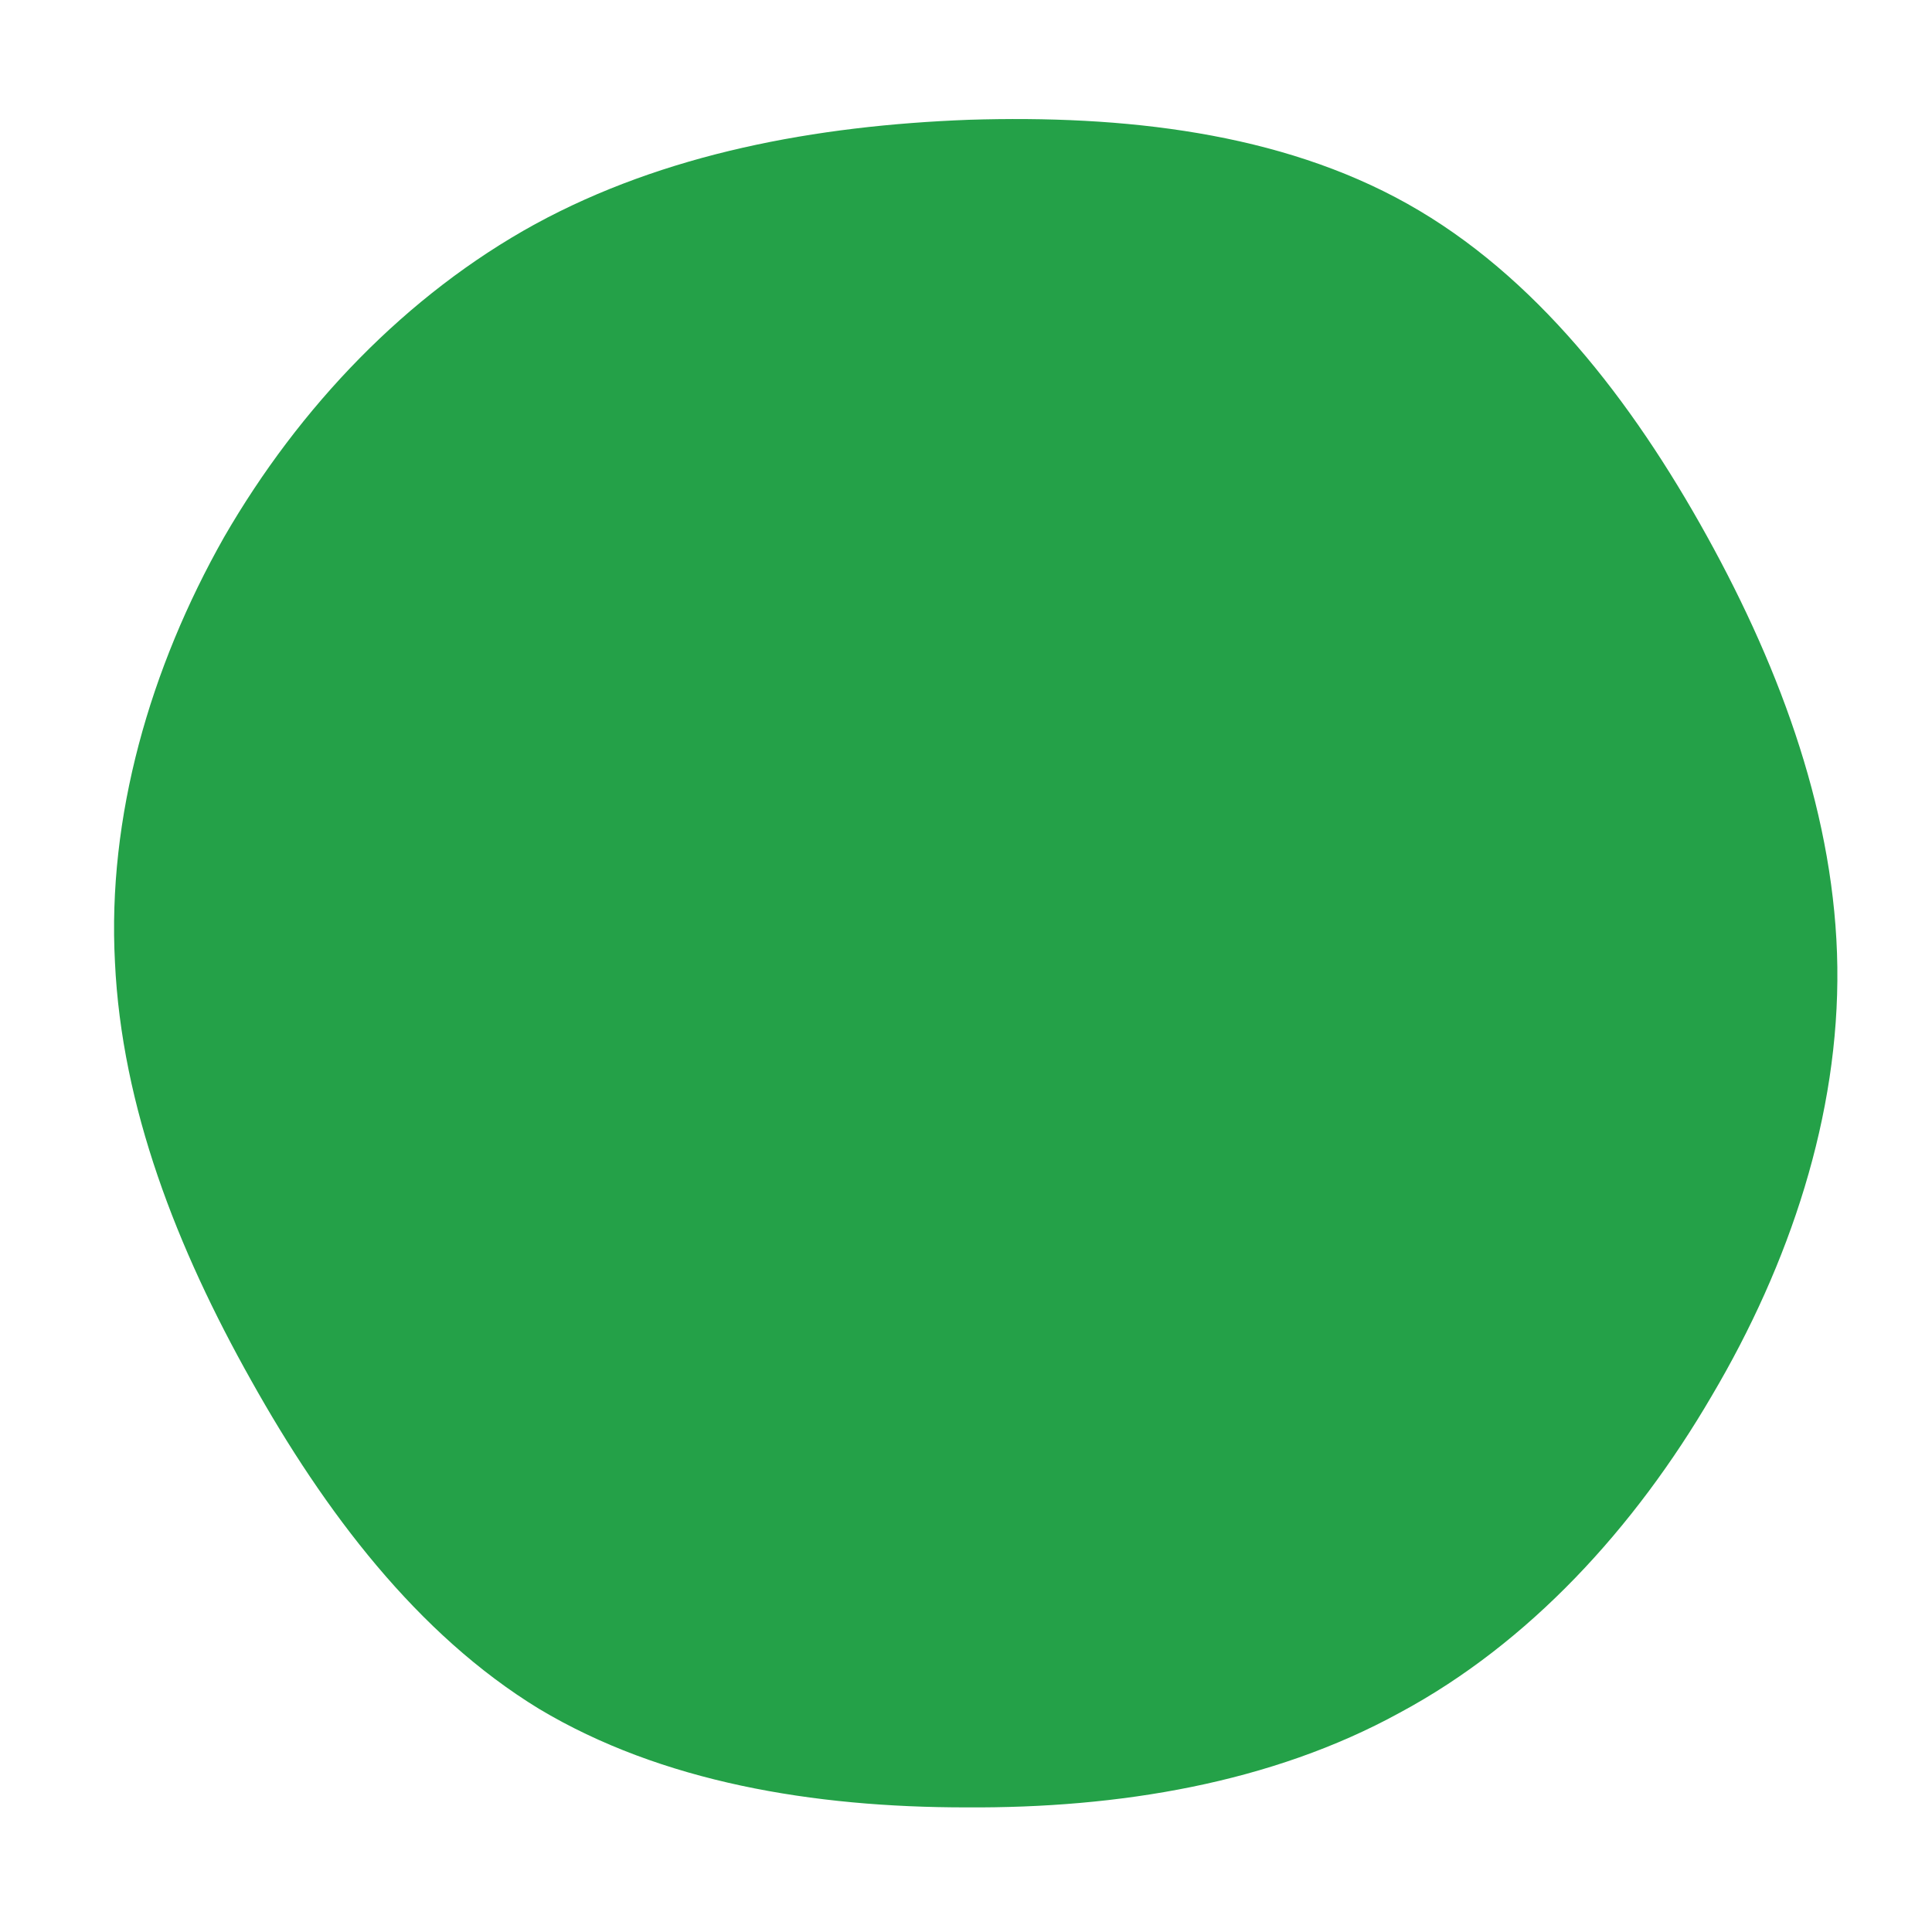 <?xml version="1.0" standalone="no"?>
<svg viewBox="0 0 200 200" xmlns="http://www.w3.org/2000/svg">
  <path fill="#24A148" d="M45.7,-78.9C58.9,-71.5,68.9,-58.6,76.7,-44.5C84.5,-30.4,90,-15.2,90.2,0.1C90.4,15.4,85.3,30.8,77.2,44.5C69.2,58.2,58.3,70.1,44.9,77.3C31.6,84.6,15.8,87.2,0,87.1C-15.8,87.1,-31.5,84.5,-44.2,76.9C-56.8,69.2,-66.4,56.5,-74,42.9C-81.7,29.2,-87.4,14.6,-88.1,-0.4C-88.9,-15.4,-84.5,-30.8,-76.8,-44.4C-69,-57.9,-57.9,-69.5,-44.6,-76.8C-31.2,-84.1,-15.6,-87,0.3,-87.6C16.3,-88.1,32.5,-86.3,45.7,-78.9Z" transform="translate(100 100)" />
</svg>
